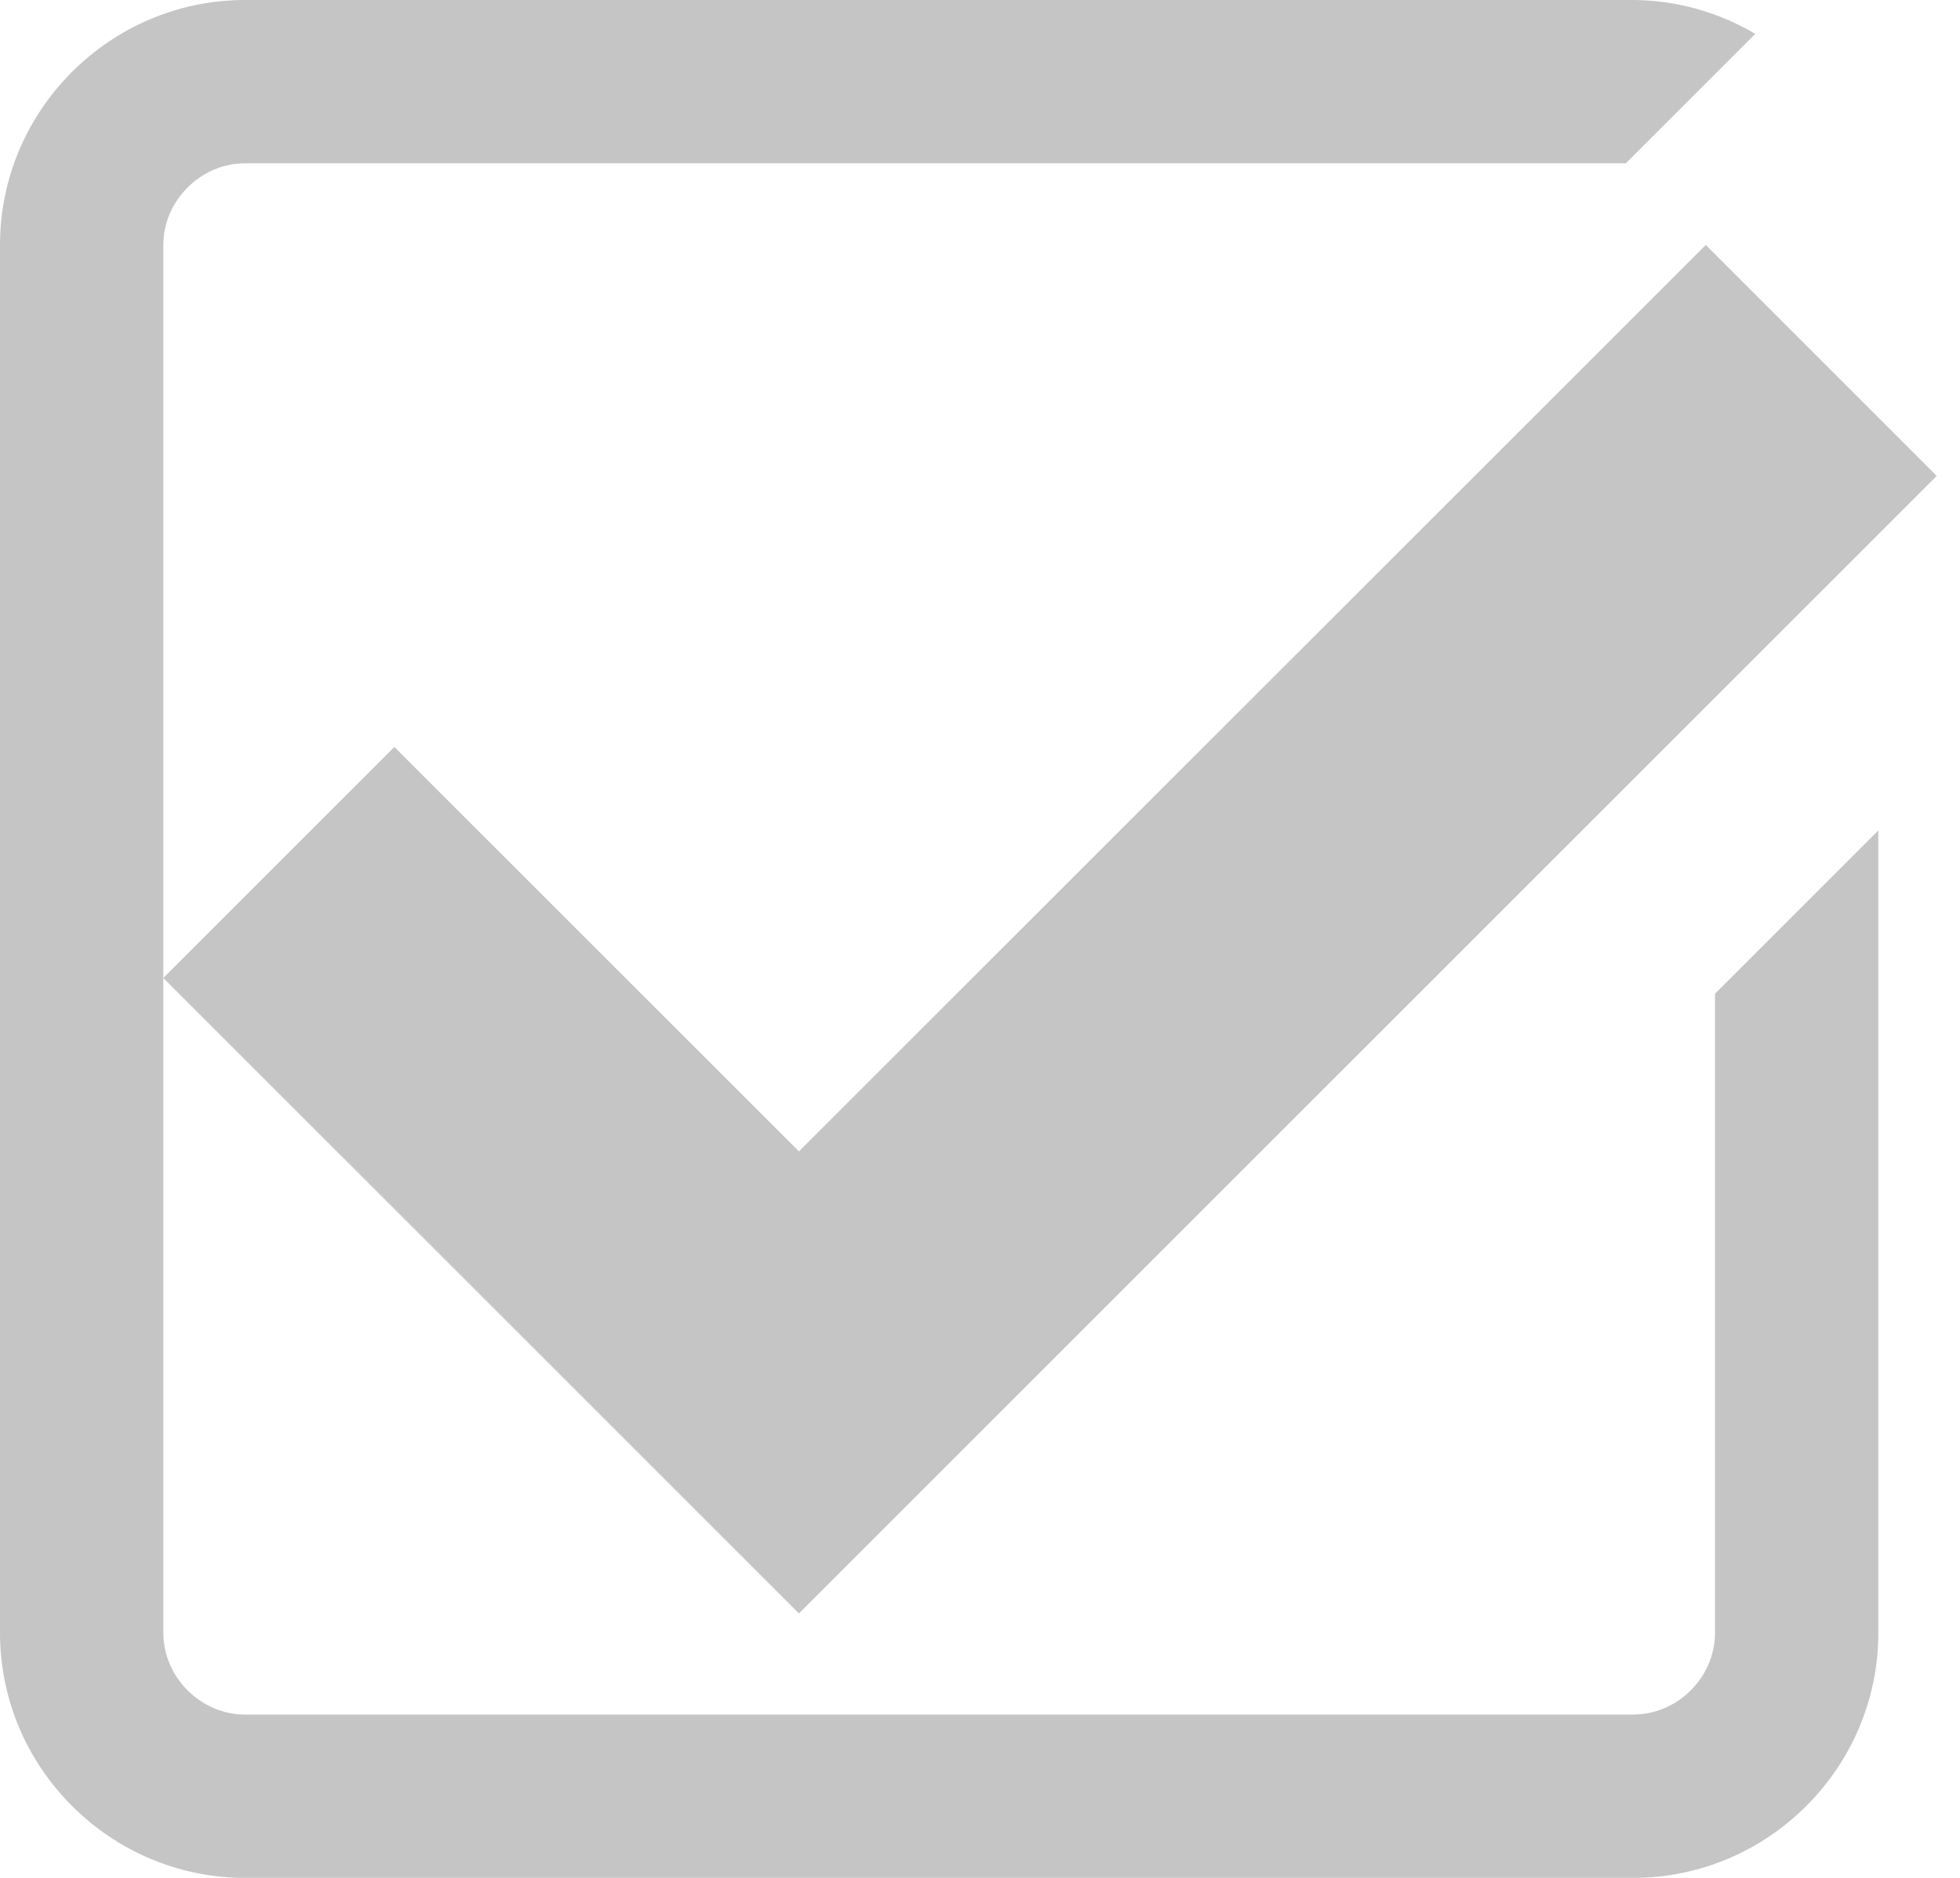 <svg width="24" height="23" viewBox="0 0 24 23" fill="none" xmlns="http://www.w3.org/2000/svg">
<path d="M4.829 9.149L2 11.978L9.783 19.761L23.715 5.829L20.887 3L9.783 14.102L4.829 9.149Z" fill="#C5C5C5"/>
<path d="M21 20C21 20.542 20.542 21 20 21H3C2.458 21 2 20.542 2 20V3C2 2.458 2.458 2 3 2H19.908L21.493 0.415C21.041 0.147 20.526 0.003 20 0H3C1.35 0 0 1.35 0 3V20C0 21.65 1.35 23 3 23H20C21.65 23 23 21.65 23 20V10.171L21 12.171V20Z" fill="#C5C5C5"/>
</svg>
